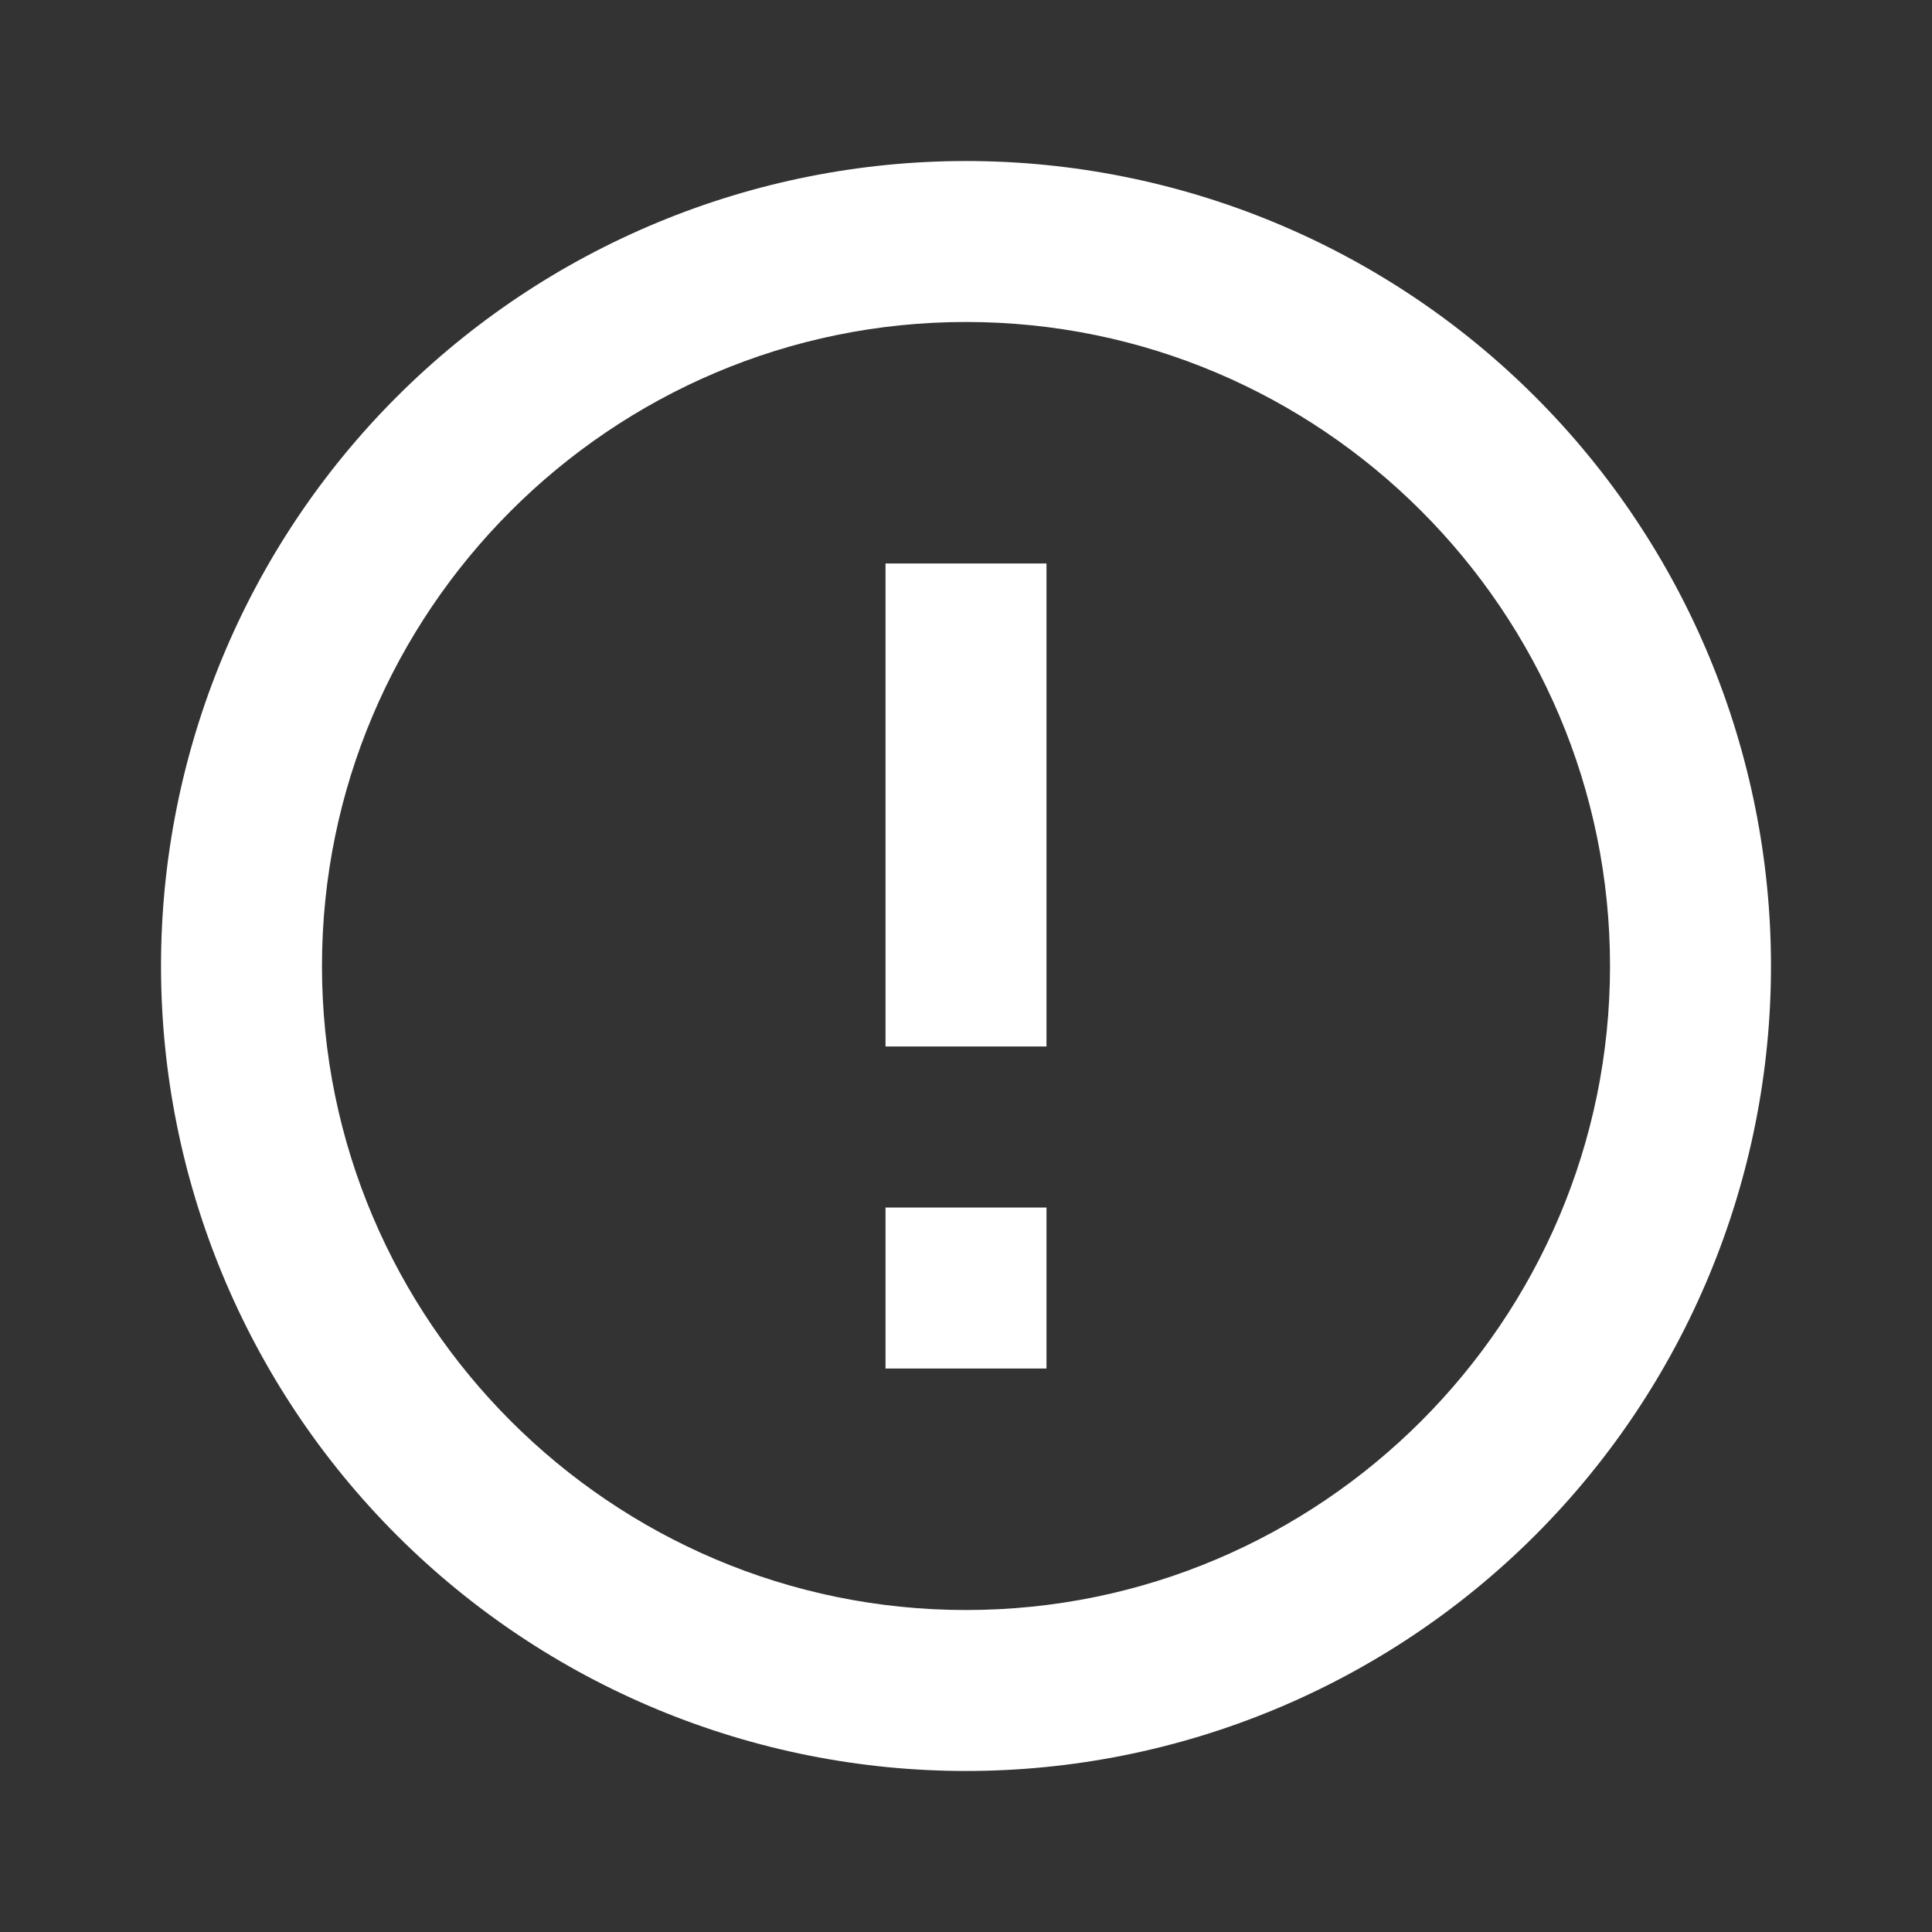 <svg width="32" height="32" viewBox="0 0 32 32" fill="none" xmlns="http://www.w3.org/2000/svg">
<rect x="0" y="0" width="32" height="32" fill="#333333" stroke="none"/>
<path d="M14.667 20H17.333V22.667H14.667V20ZM16 5.333C10.12 5.333 5.333 10.12 5.333 16C5.333 21.88 10.12 26.667 16 26.667C21.88 26.667 26.667 21.88 26.667 16C26.667 10.12 21.88 5.333 16 5.333ZM16 29.333C14.249 29.333 12.515 28.988 10.898 28.318C9.28 27.648 7.81 26.666 6.572 25.428C4.071 22.928 2.667 19.536 2.667 16C2.667 12.464 4.071 9.072 6.572 6.572C7.81 5.334 9.28 4.352 10.898 3.682C12.515 3.012 14.249 2.667 16 2.667C19.536 2.667 22.928 4.071 25.428 6.572C27.929 9.072 29.333 12.464 29.333 16C29.333 17.751 28.988 19.485 28.318 21.102C27.648 22.72 26.666 24.19 25.428 25.428C24.19 26.666 22.72 27.648 21.102 28.318C19.485 28.988 17.751 29.333 16 29.333ZM14.667 9.333H17.333V17.333H14.667V9.333Z" fill="white"/>
</svg>
